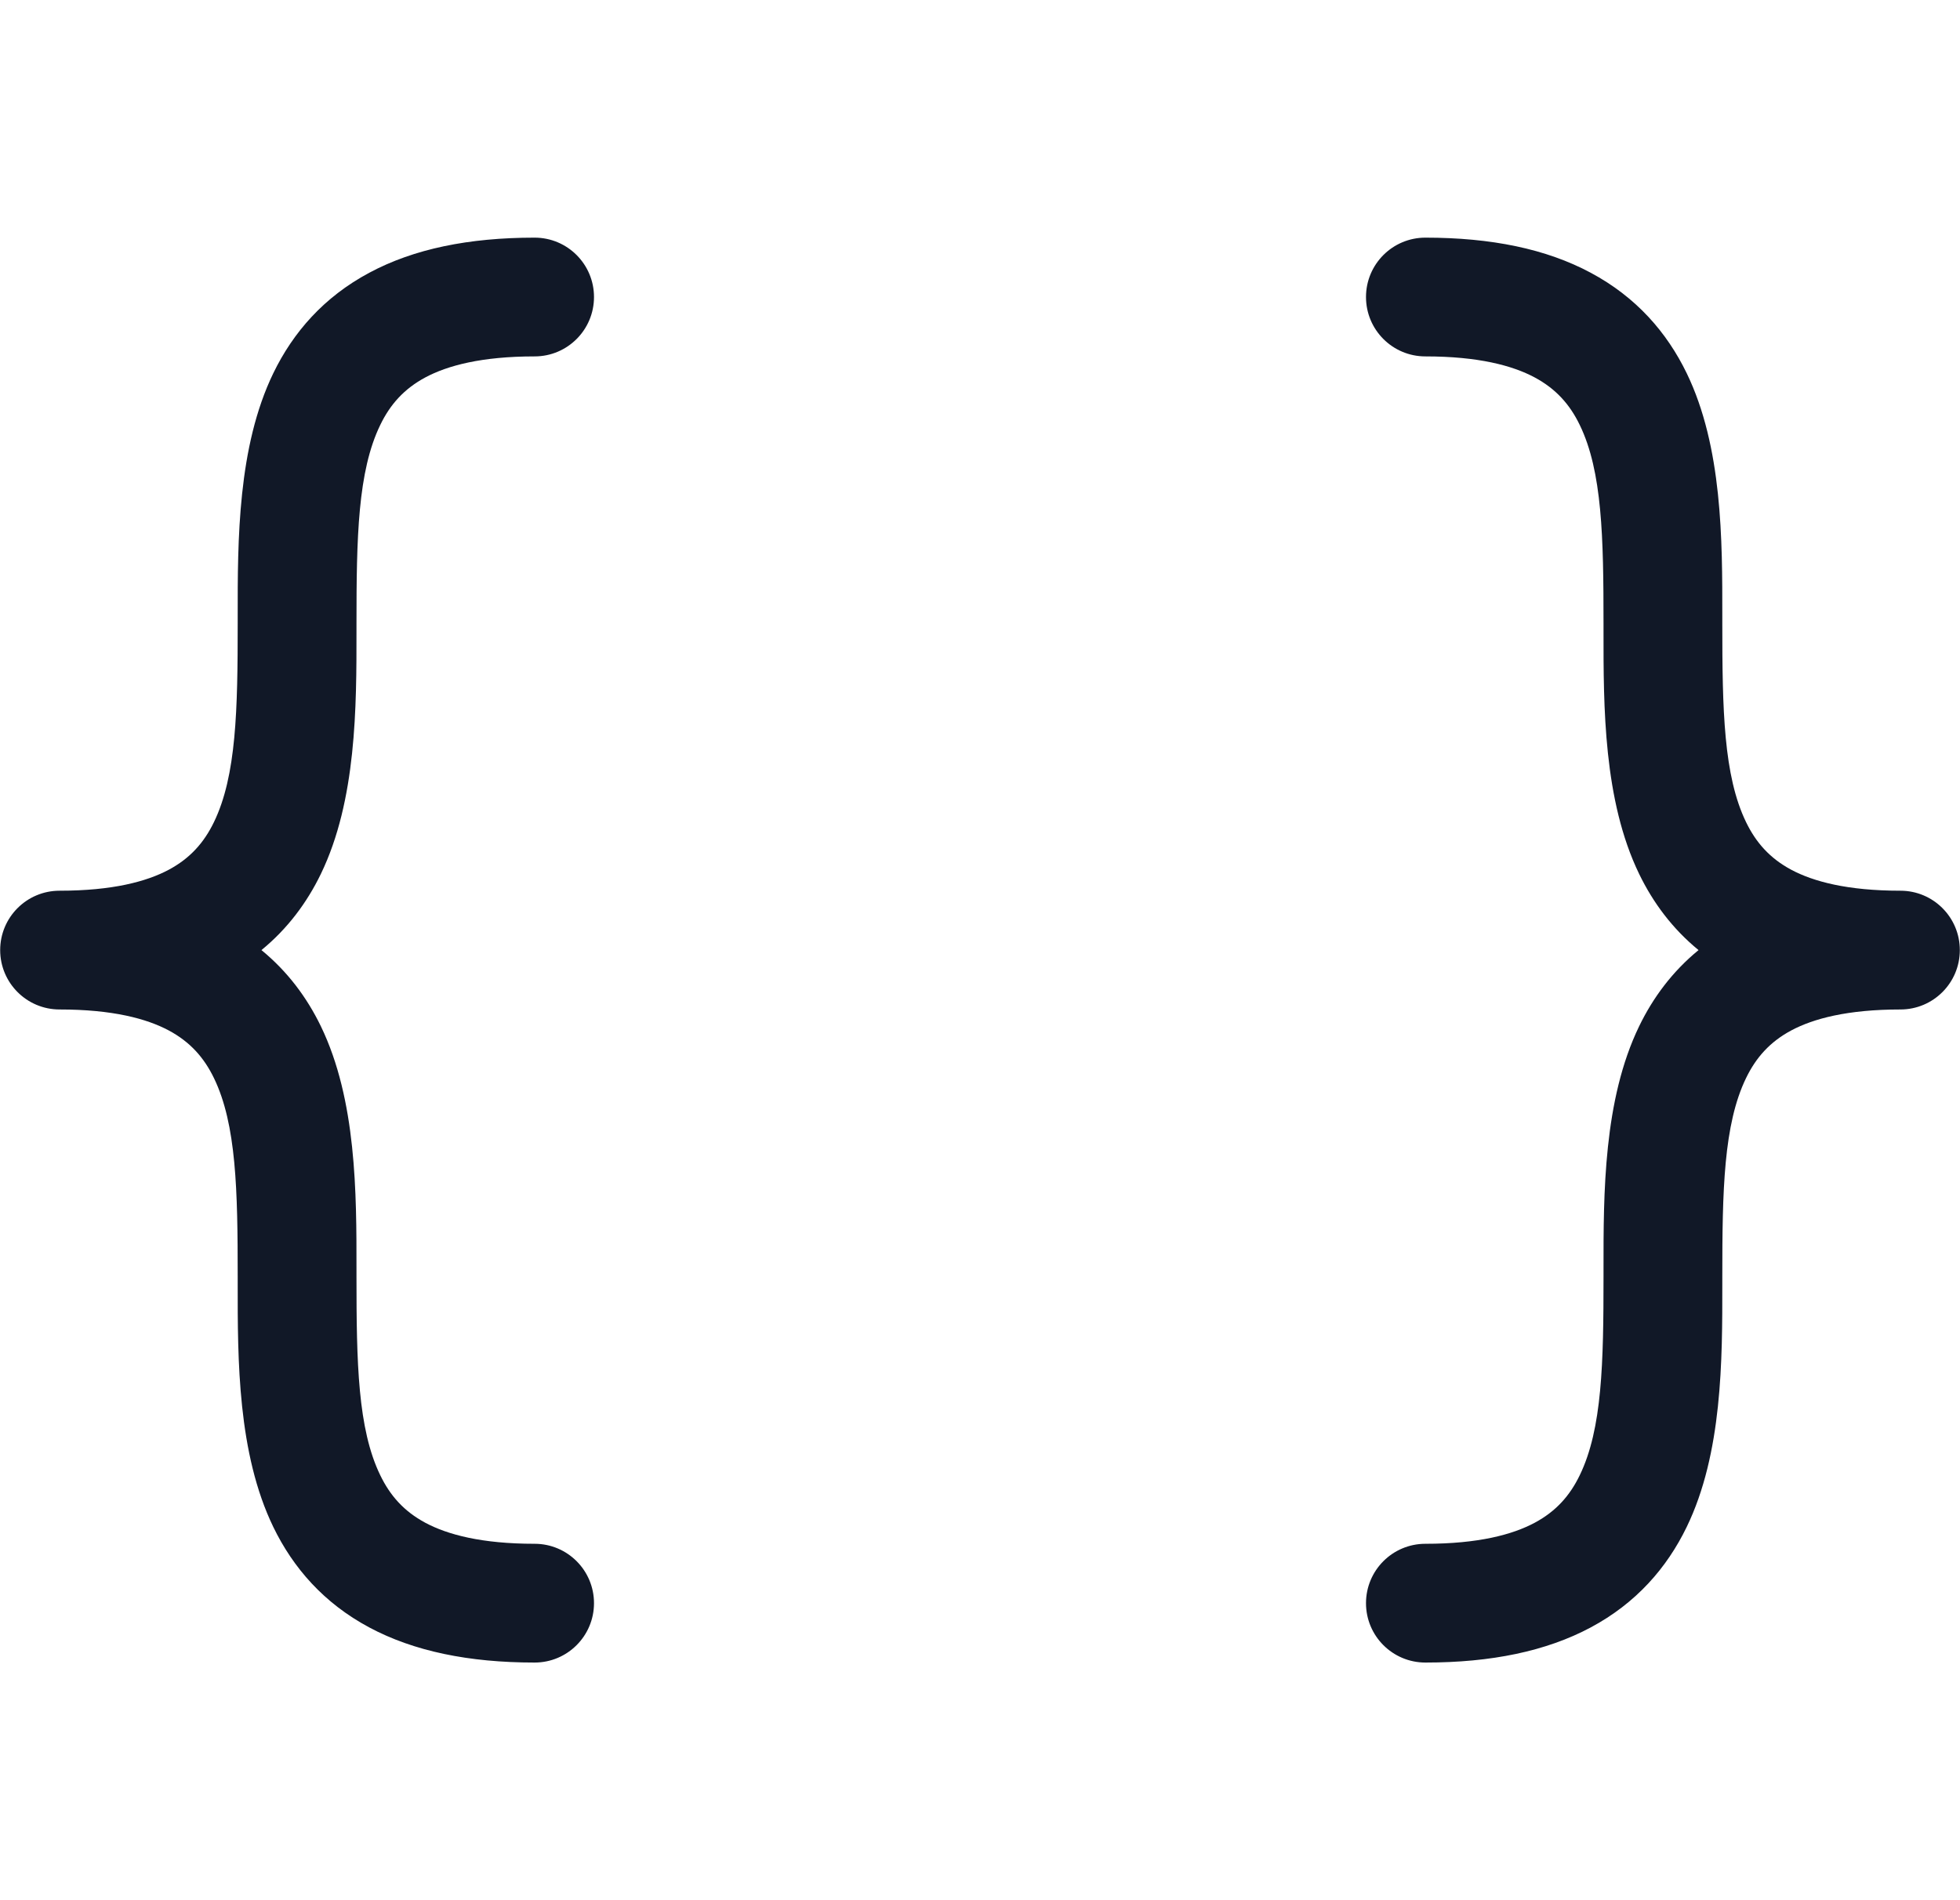 <svg width="33" height="32" viewBox="0 0 33 32" fill="none" xmlns="http://www.w3.org/2000/svg">
<path fill-rule="evenodd" clip-rule="evenodd" d="M9.001 4.002C7.893 4.002 6.968 4.191 6.218 4.593C5.451 5.003 4.935 5.598 4.602 6.284C4.001 7.525 4.001 9.098 4.002 10.378L4.002 10.501C4.002 11.95 3.981 13.064 3.602 13.845C3.435 14.19 3.201 14.454 2.843 14.646C2.469 14.846 1.894 15 1.003 15C0.45 15 0.003 15.448 0.003 16C0.003 16.552 0.45 17 1.003 17C1.894 17 2.469 17.154 2.843 17.354C3.201 17.546 3.435 17.81 3.602 18.155C3.981 18.936 4.002 20.05 4.002 21.499L4.002 21.622C4.001 22.902 4.001 24.475 4.602 25.716C4.935 26.402 5.451 26.997 6.218 27.407C6.968 27.808 7.893 27.998 9.001 27.998C9.554 27.998 10.001 27.55 10.001 26.998C10.001 26.446 9.554 25.998 9.001 25.998C8.11 25.998 7.535 25.844 7.161 25.644C6.803 25.452 6.569 25.189 6.402 24.843C6.023 24.062 6.002 22.948 6.002 21.499L6.002 21.376C6.003 20.096 6.003 18.523 5.402 17.282C5.168 16.799 4.842 16.36 4.402 16C4.842 15.64 5.168 15.201 5.402 14.718C6.003 13.477 6.003 11.903 6.002 10.624L6.002 10.501C6.002 9.052 6.023 7.938 6.402 7.157C6.569 6.811 6.803 6.548 7.161 6.356C7.535 6.156 8.11 6.002 9.001 6.002C9.554 6.002 10.001 5.554 10.001 5.002C10.001 4.45 9.554 4.002 9.001 4.002ZM23.999 4.002C23.446 4.002 22.999 4.45 22.999 5.002C22.999 5.554 23.446 6.002 23.999 6.002C24.89 6.002 25.465 6.156 25.839 6.356C26.197 6.548 26.431 6.811 26.598 7.157C26.977 7.938 26.998 9.052 26.998 10.501L26.998 10.624C26.997 11.903 26.997 13.477 27.598 14.718C27.832 15.201 28.158 15.64 28.598 16C28.158 16.36 27.832 16.799 27.598 17.282C26.997 18.523 26.997 20.096 26.998 21.376L26.998 21.499C26.998 22.948 26.977 24.062 26.598 24.843C26.431 25.189 26.197 25.452 25.839 25.644C25.465 25.844 24.89 25.998 23.999 25.998C23.446 25.998 22.999 26.446 22.999 26.998C22.999 27.55 23.446 27.998 23.999 27.998C25.107 27.998 26.032 27.808 26.782 27.407C27.549 26.997 28.065 26.402 28.398 25.716C29 24.475 28.999 22.902 28.998 21.622L28.998 21.499C28.998 20.05 29.019 18.936 29.398 18.155C29.565 17.81 29.799 17.546 30.157 17.354C30.531 17.154 31.106 17 31.997 17C32.55 17 32.997 16.552 32.997 16C32.997 15.448 32.55 15 31.997 15C31.106 15 30.531 14.846 30.157 14.646C29.799 14.454 29.565 14.19 29.398 13.845C29.019 13.064 28.998 11.95 28.998 10.501L28.998 10.378C28.999 9.098 29 7.525 28.398 6.284C28.065 5.598 27.549 5.003 26.782 4.593C26.032 4.191 25.107 4.002 23.999 4.002Z" fill="#111827"/>
</svg>
